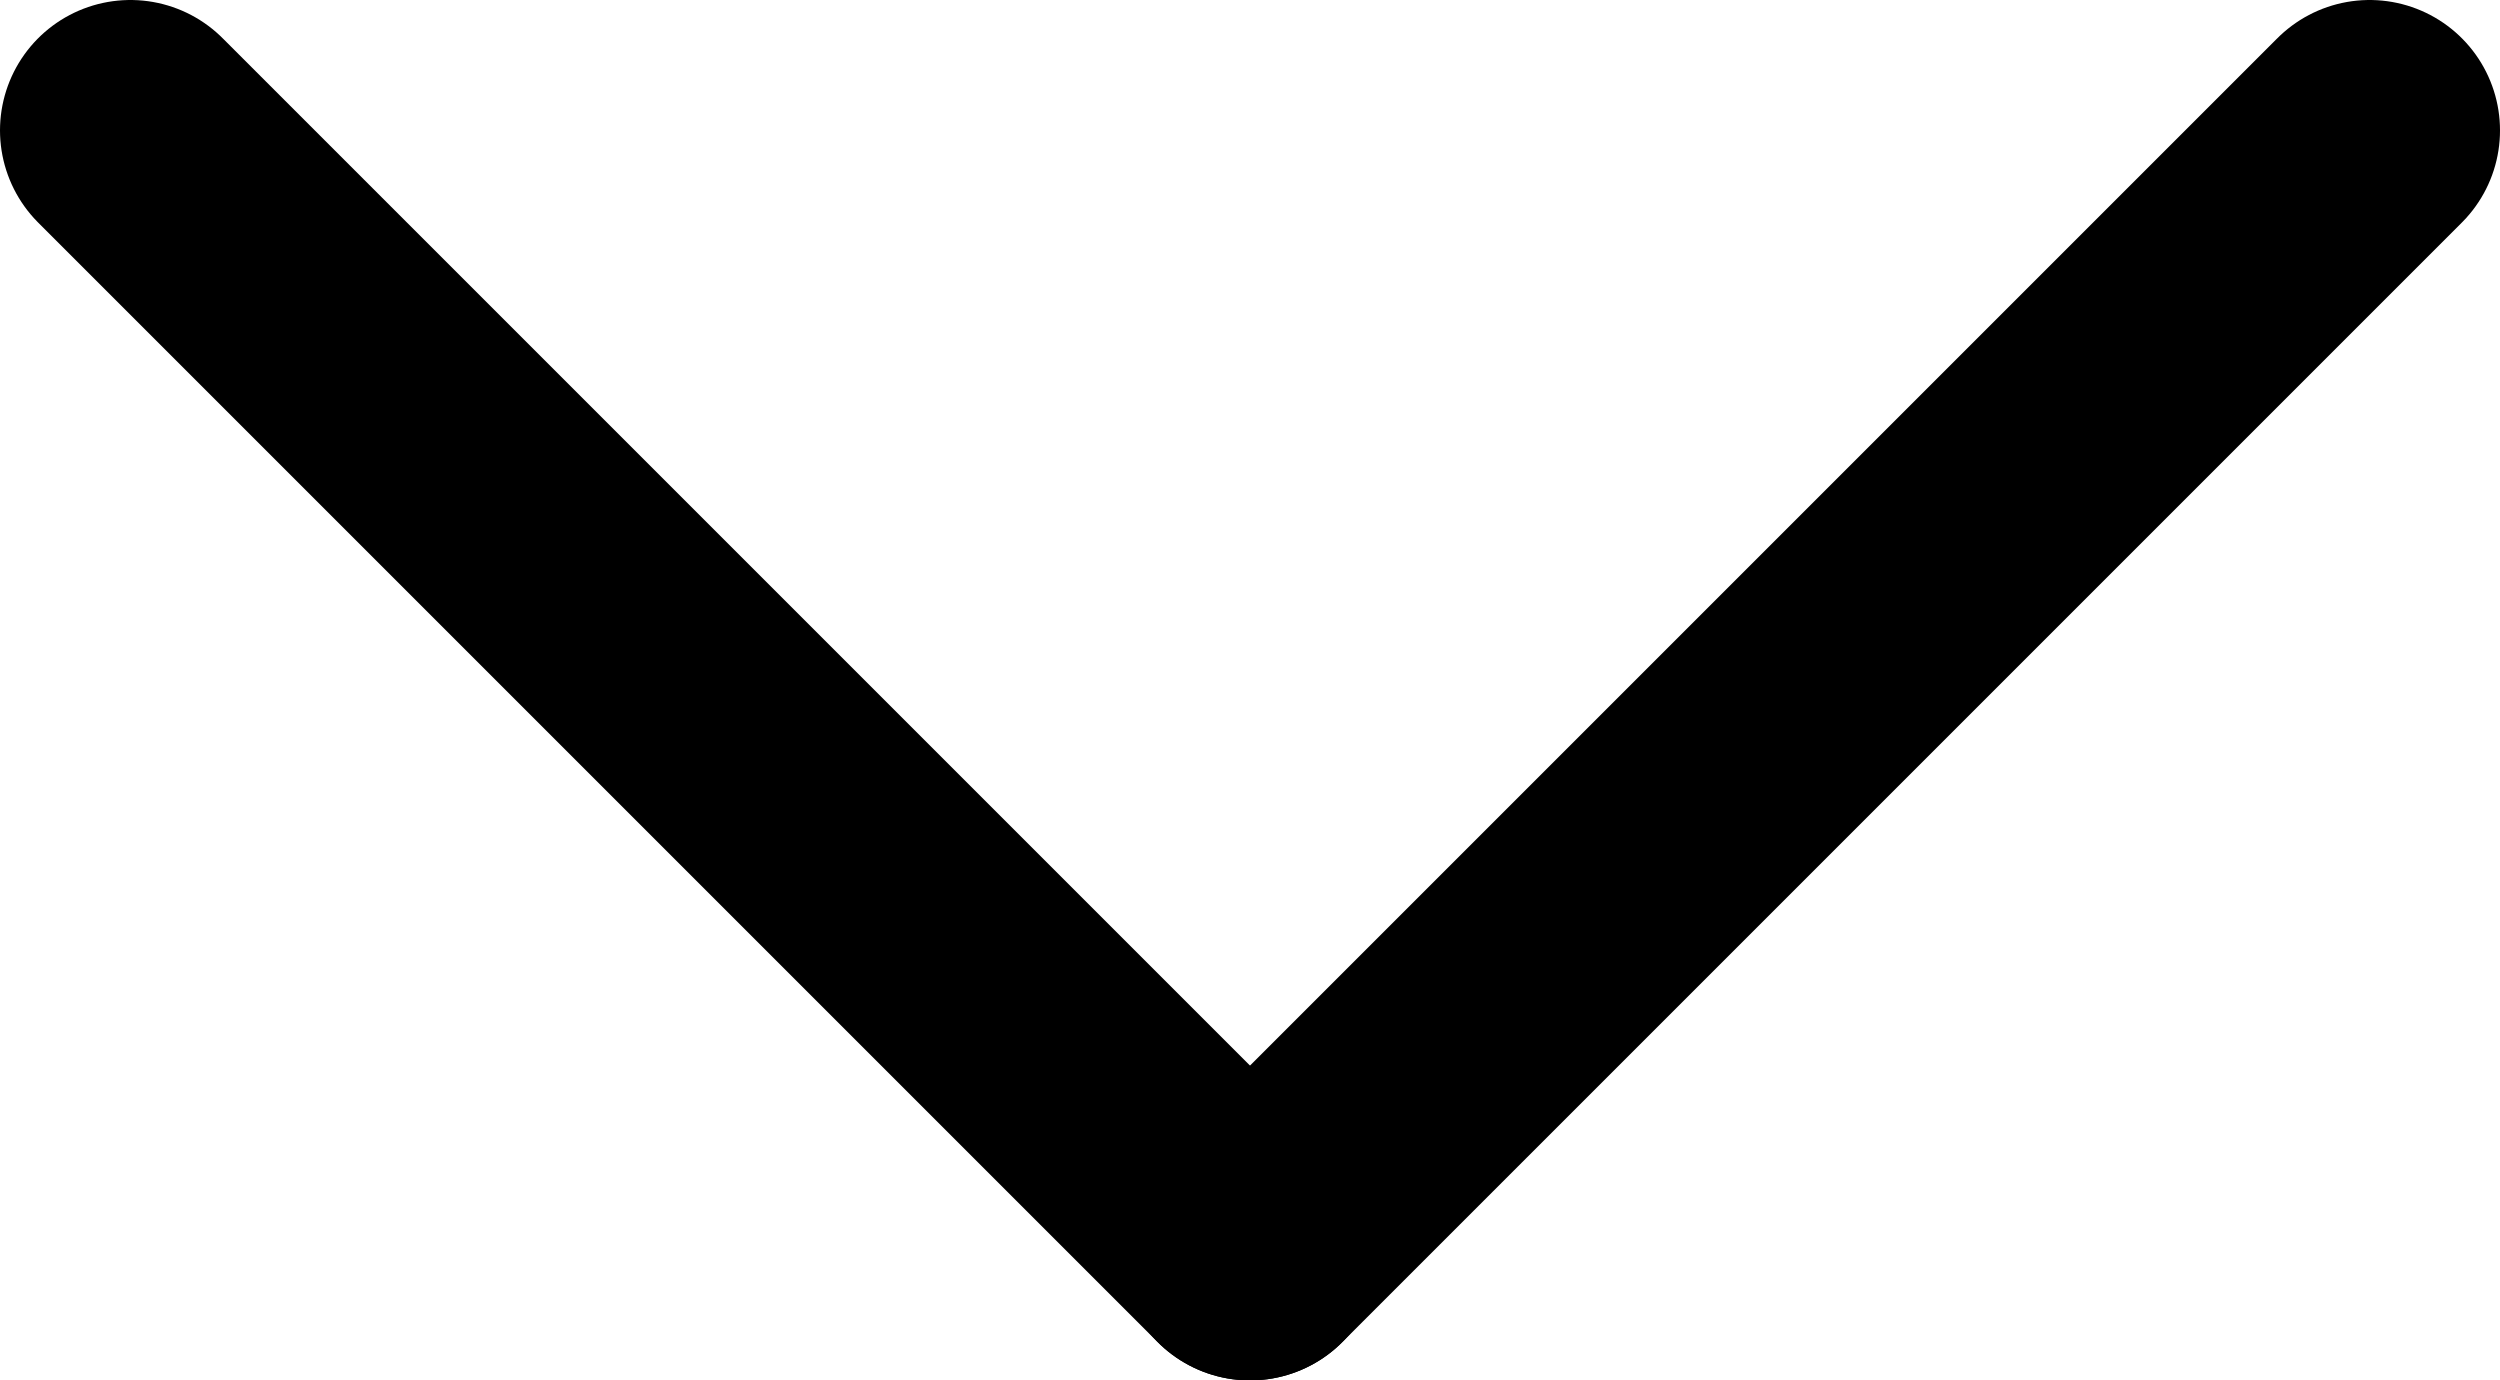 <?xml version="1.0" encoding="utf-8"?>
<!-- Generator: Adobe Illustrator 16.0.4, SVG Export Plug-In . SVG Version: 6.00 Build 0)  -->
<!DOCTYPE svg PUBLIC "-//W3C//DTD SVG 1.0//EN" "http://www.w3.org/TR/2001/REC-SVG-20010904/DTD/svg10.dtd">
<svg version="1.0" id="Layer_1" xmlns="http://www.w3.org/2000/svg" xmlns:xlink="http://www.w3.org/1999/xlink" x="0px" y="0px"
	 width="9.586px" height="5.293px" viewBox="0 0 9.586 5.293" enable-background="new 0 0 9.586 5.293" xml:space="preserve">
<g>
	
		<line fill="none" stroke="#000000" stroke-linecap="round" stroke-linejoin="round" stroke-miterlimit="10" x1="0.5" y1="0.5" x2="4.793" y2="4.793"/>
	
		<line fill="none" stroke="#000000" stroke-linecap="round" stroke-linejoin="round" stroke-miterlimit="10" x1="9.086" y1="0.5" x2="4.793" y2="4.793"/>
</g>
</svg>
